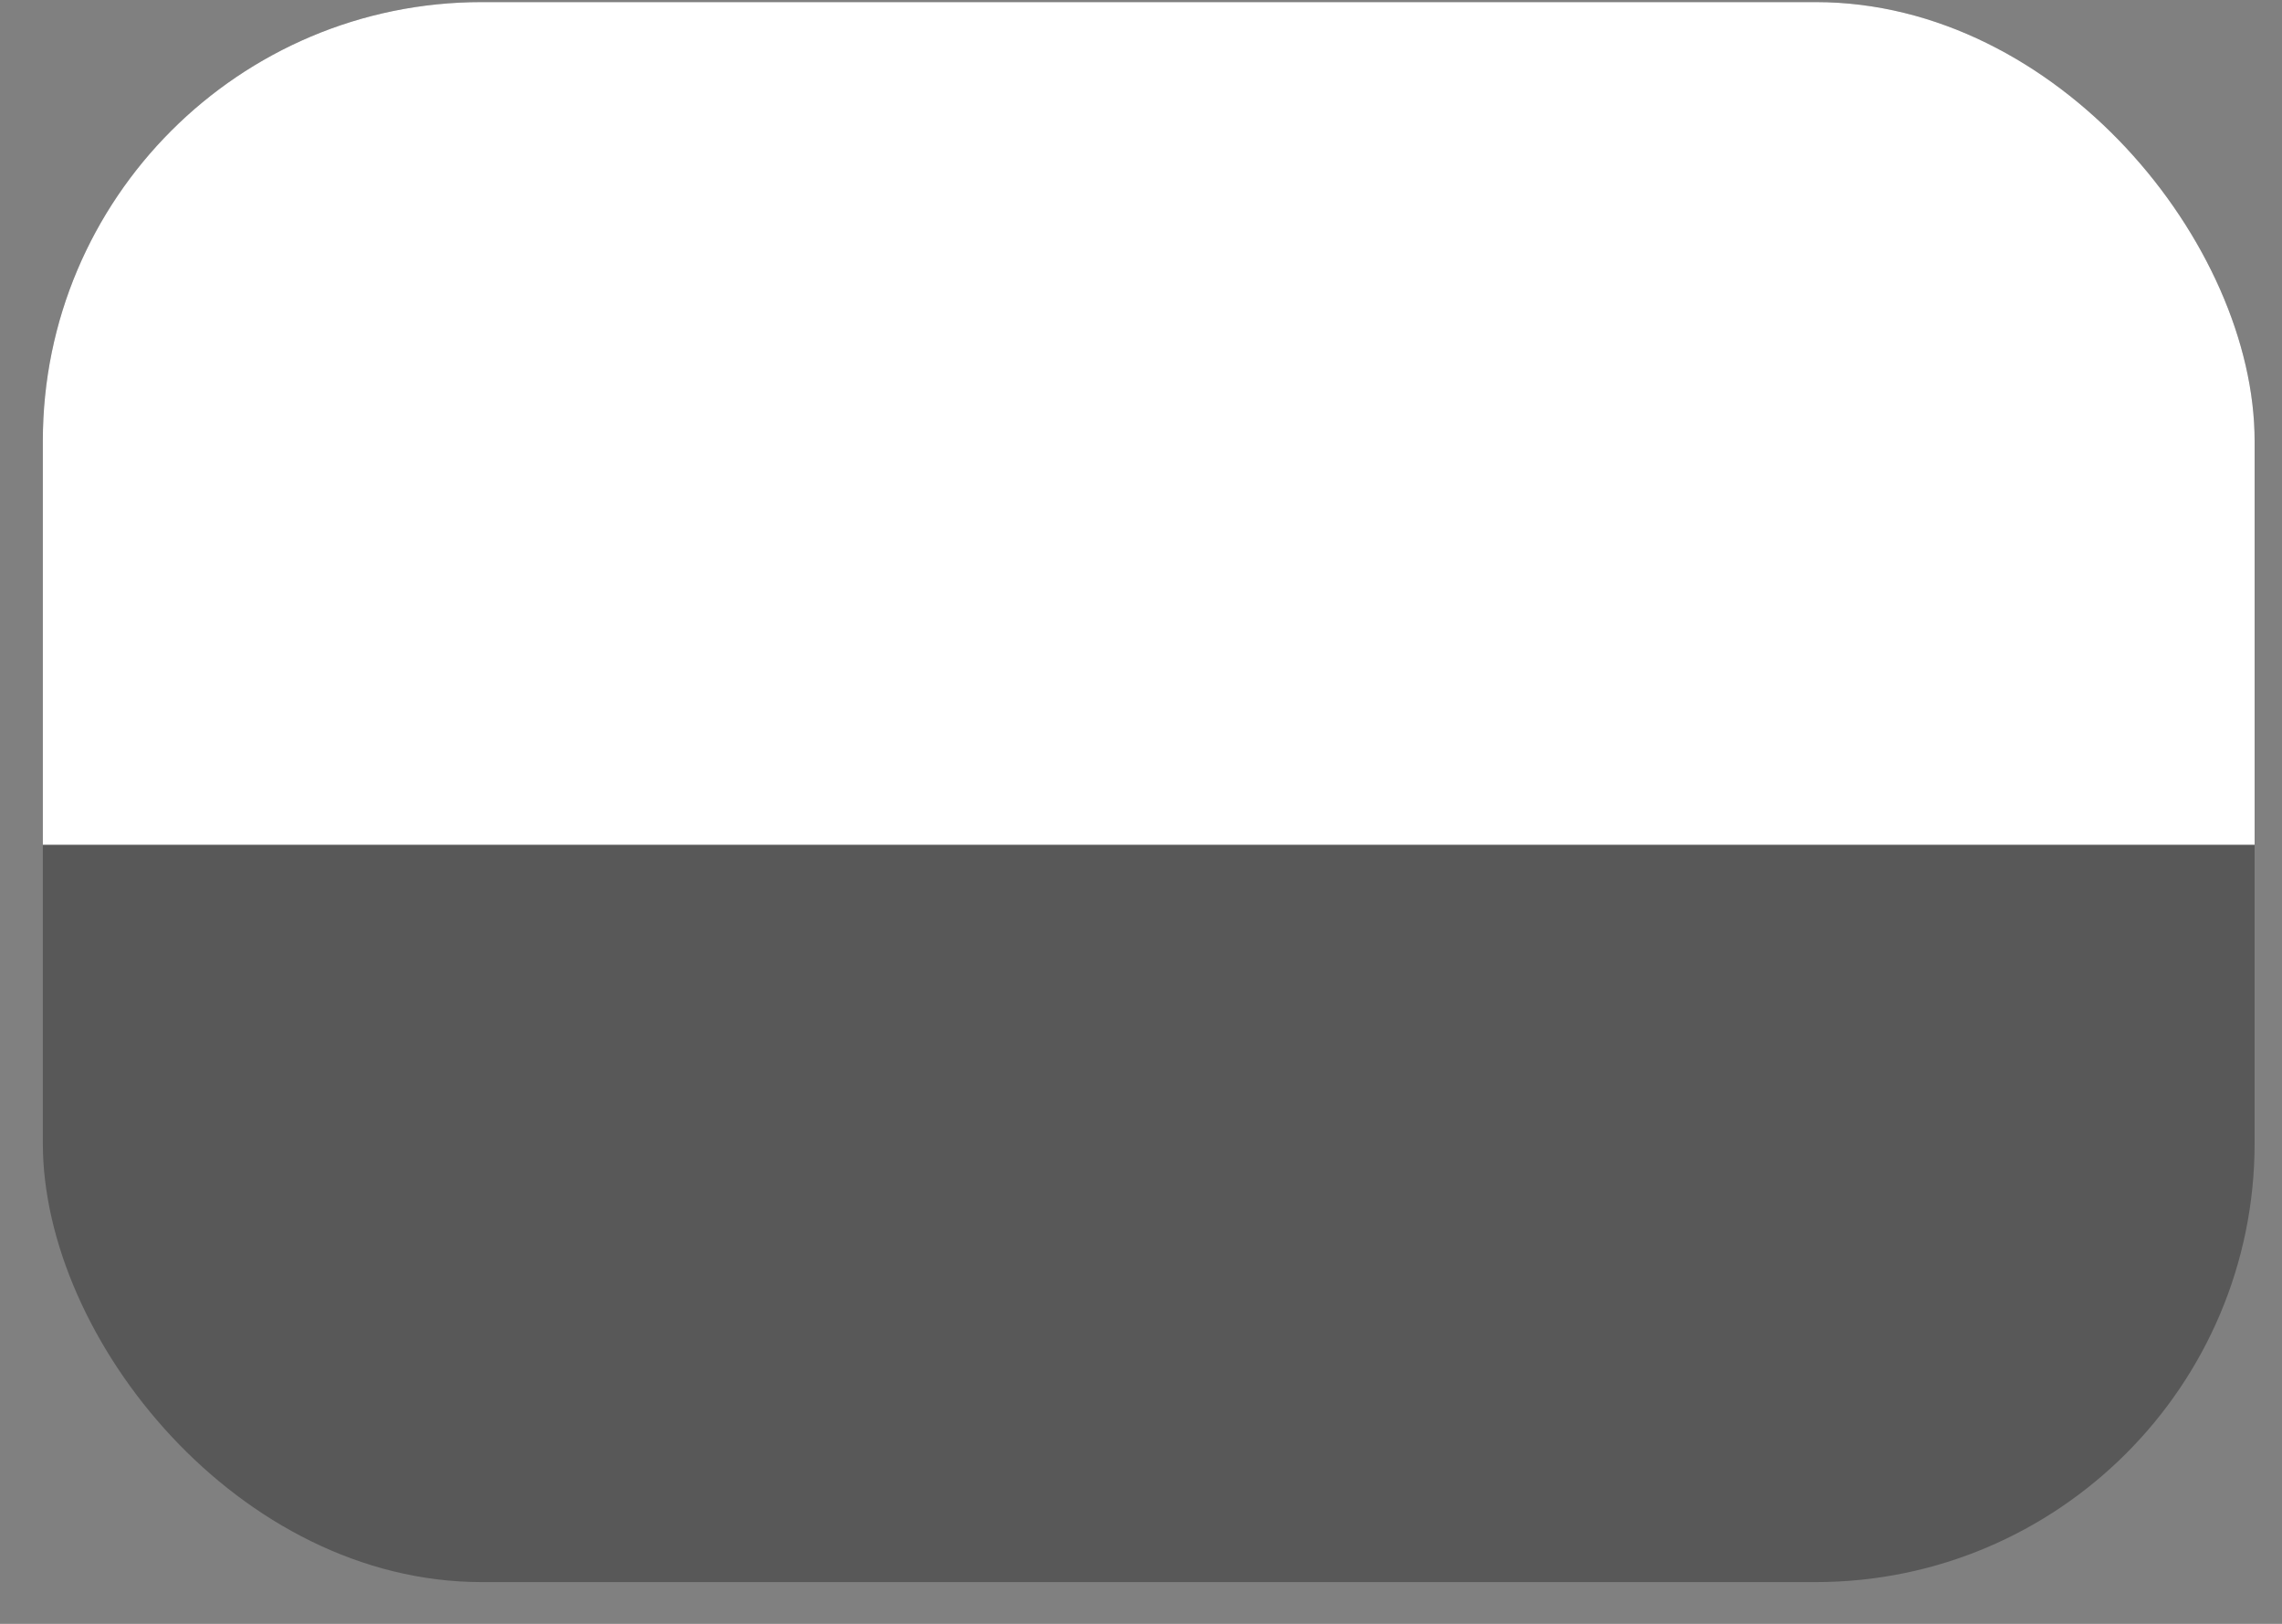 <svg width="52" height="37" viewBox="0 0 52 37" fill="none" xmlns="http://www.w3.org/2000/svg">
<rect x="0" y="0" width="52" height="37" fill="#808080" stroke="none"/>
<g clip-path="url(#clip0_245_88211)">
<rect x="0.976" y="0.048" width="50.4" height="36" rx="10" fill="#585858"/>
<path fill-rule="evenodd" clip-rule="evenodd" d="M0.976 0.048H51.376V19.248H0.976V0.048Z" fill="white"/>
</g>
<defs>
<clipPath id="clip0_245_88211">
<rect x="0.976" y="0.048" width="50.4" height="36" rx="10" fill="white"/>
</clipPath>
</defs>
</svg>
